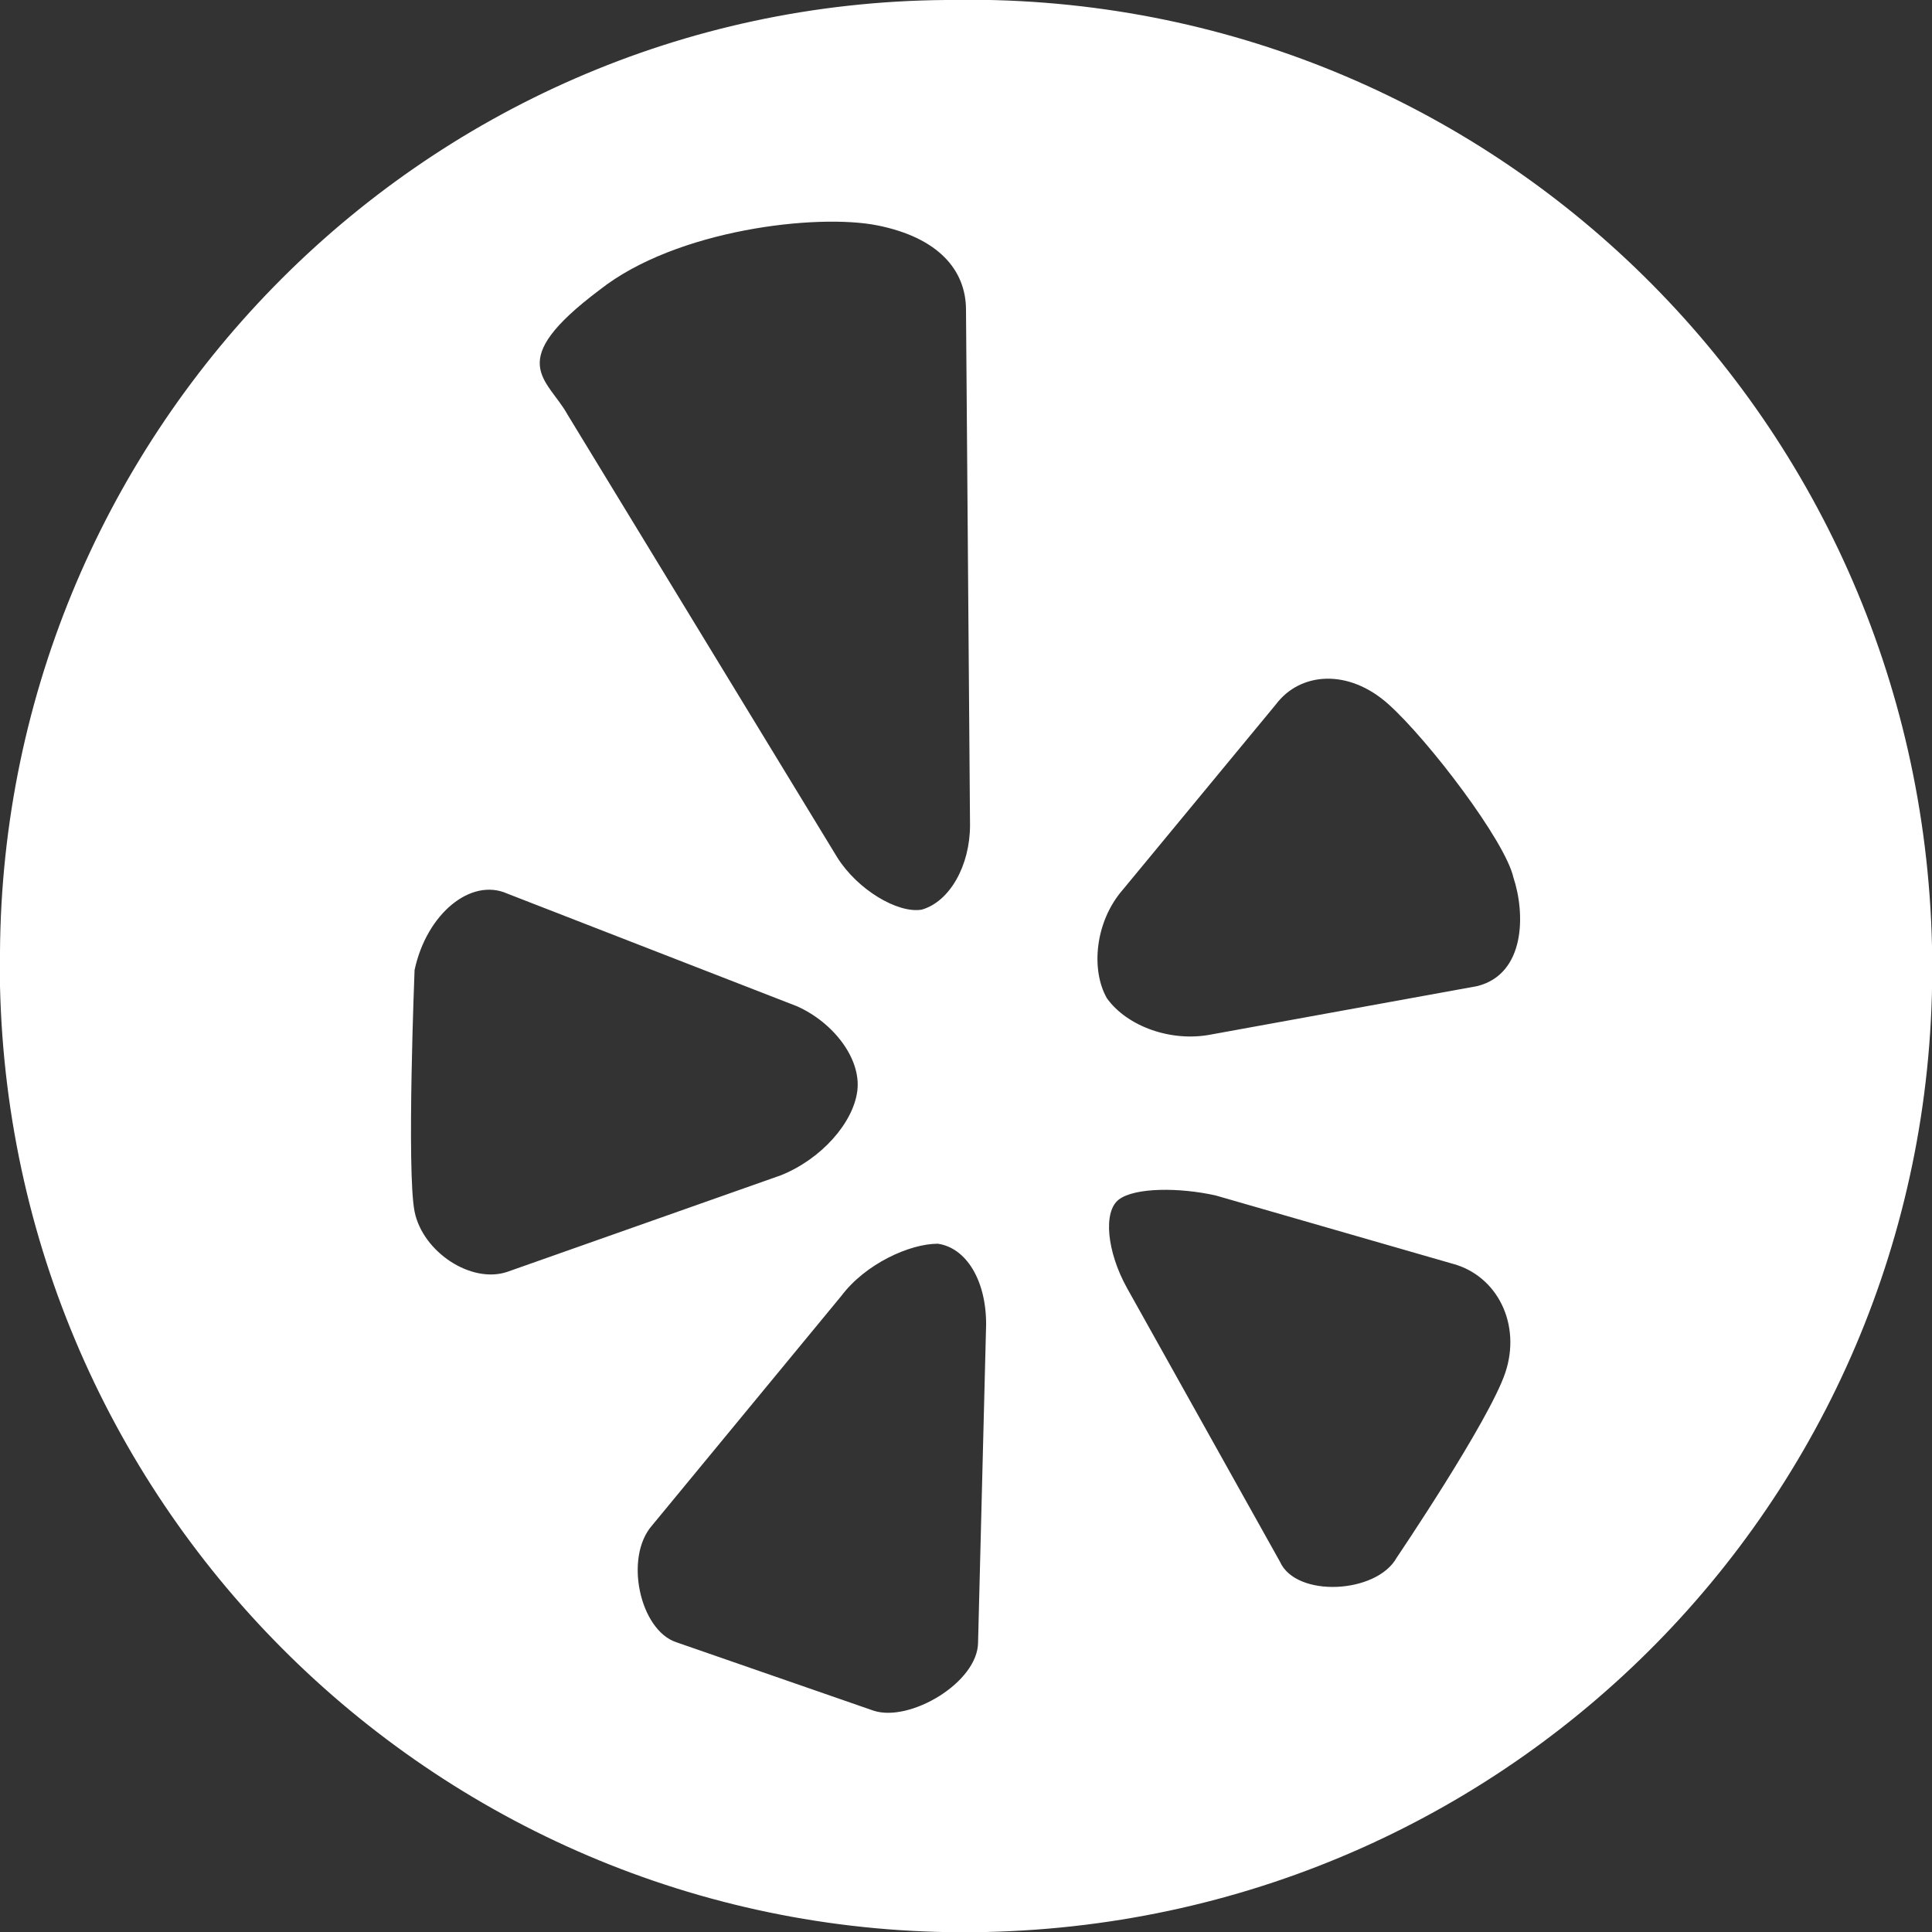 <?xml version="1.0" encoding="utf-8"?>
<!-- Generator: Adobe Illustrator 21.0.0, SVG Export Plug-In . SVG Version: 6.00 Build 0)  -->
<svg version="1.1" id="Layer_1" xmlns="http://www.w3.org/2000/svg" xmlns:xlink="http://www.w3.org/1999/xlink" x="0px" y="0px"
	 viewBox="0 0 48 48" style="enable-background:new 0 0 48 48;" xml:space="preserve">
<rect x="0" y="0" width="48" height="48" fill="#333333" stroke="none"/>
<style type="text/css">
	.st0{fill:#FFFFFF;}
</style>
<path class="st0" d="M23.5,0C10.4,0.1-0.1,10.9,0,24c0,0.2,0,0.3,0,0.5C0.3,37.8,11.3,48.3,24.5,48C37.8,47.7,48.3,36.8,48,23.5
	S36.8-0.3,23.5,0z M14.9,7.2c1.9-1.5,5.4-1.9,6.9-1.6C23.3,5.9,24,6.7,24,7.7l0.1,12.8c0,1-0.5,1.9-1.2,2.1
	c-0.6,0.1-1.6-0.5-2.1-1.3l-6.7-11C13.6,9.4,12.5,9,14.9,7.2z M10.3,30.1c-0.2-1,0-6,0-6c0.3-1.4,1.4-2.3,2.3-1.9l7.2,2.8
	c0.9,0.4,1.6,1.3,1.5,2.1c-0.1,0.8-0.9,1.7-1.9,2.1l-6.8,2.4C11.7,31.9,10.5,31.1,10.3,30.1z M24.3,40.8c0,1-1.7,2-2.6,1.7l-4.9-1.7
	c-0.9-0.3-1.3-2.1-0.6-2.9l4.7-5.7c0.6-0.8,1.7-1.3,2.4-1.3c0.7,0.1,1.2,0.9,1.2,2L24.3,40.8z M37.4,34.1c-0.4,1.2-2.7,4.6-2.7,4.6
	c-0.5,0.9-2.5,1-2.9,0.1L28,32c-0.5-0.9-0.6-1.9-0.2-2.2c0.4-0.3,1.5-0.3,2.4-0.1l5.9,1.7C37.2,31.7,37.8,32.9,37.4,34.1z
	 M36.7,24.5l-6.6,1.2c-1,0.2-2.1-0.2-2.6-0.9c-0.4-0.7-0.3-1.9,0.4-2.7l3.8-4.6c0.6-0.8,1.8-0.9,2.8,0c1,0.9,2.9,3.4,3.1,4.3
	C37.9,22.7,37.9,24.2,36.7,24.5z"/>
</svg>
